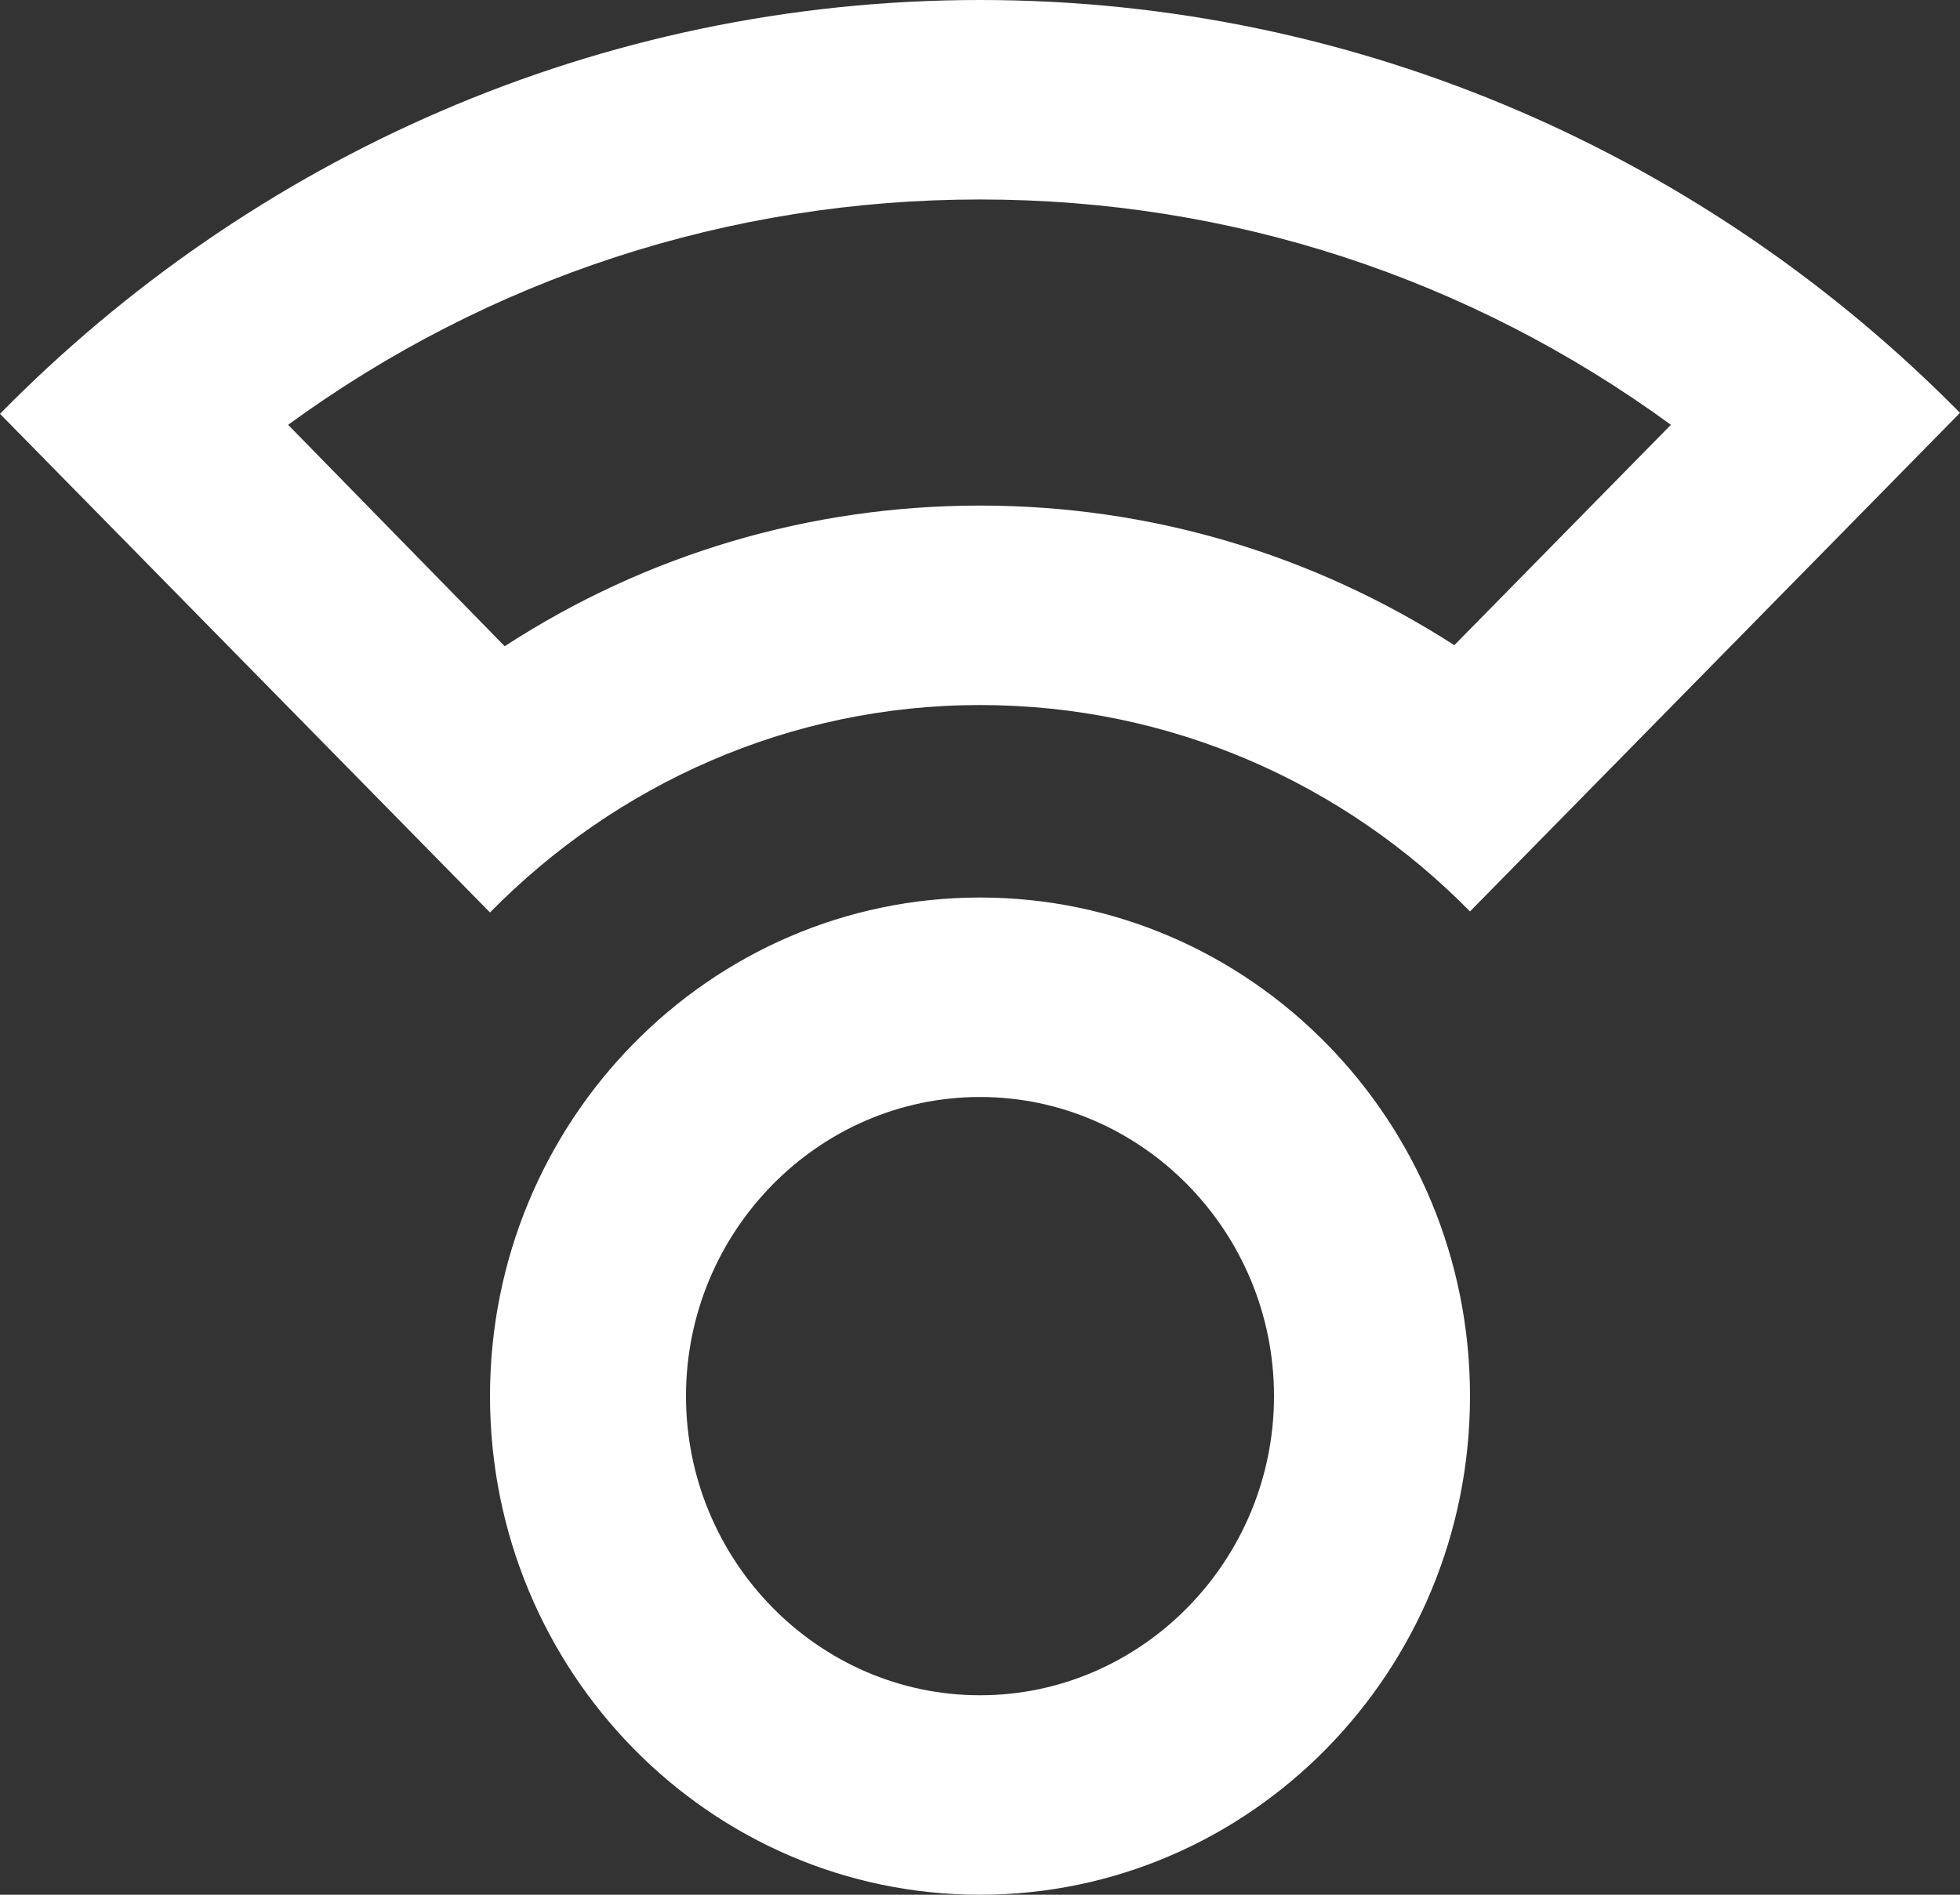 <svg width="30" height="29" viewBox="0 0 30 29" fill="none" xmlns="http://www.w3.org/2000/svg">
<rect x="0" y="0" width="30" height="29" fill="#333333" stroke="none"/>
<path d="M15 13.737C10.86 13.737 7.5 17.156 7.5 21.368C7.5 25.581 10.86 29 15 29C19.14 29 22.5 25.581 22.5 21.368C22.5 17.156 19.14 13.737 15 13.737ZM15 25.947C12.525 25.947 10.5 23.887 10.5 21.368C10.5 18.85 12.525 16.79 15 16.79C17.475 16.79 19.5 18.85 19.5 21.368C19.5 23.887 17.475 25.947 15 25.947ZM15 0C9.15 0 3.84 2.427 0 6.334L7.5 13.966C9.42 12.012 12.075 10.791 15 10.791C17.925 10.791 20.58 11.997 22.5 13.95L30 6.319C26.16 2.427 20.85 0 15 0ZM22.26 9.875C20.1 8.486 17.61 7.738 15 7.738C12.39 7.738 9.885 8.486 7.725 9.891L4.41 6.502C7.485 4.258 11.16 3.053 15 3.053C18.84 3.053 22.5 4.258 25.575 6.502L22.26 9.875Z" fill="white"/>
</svg>
